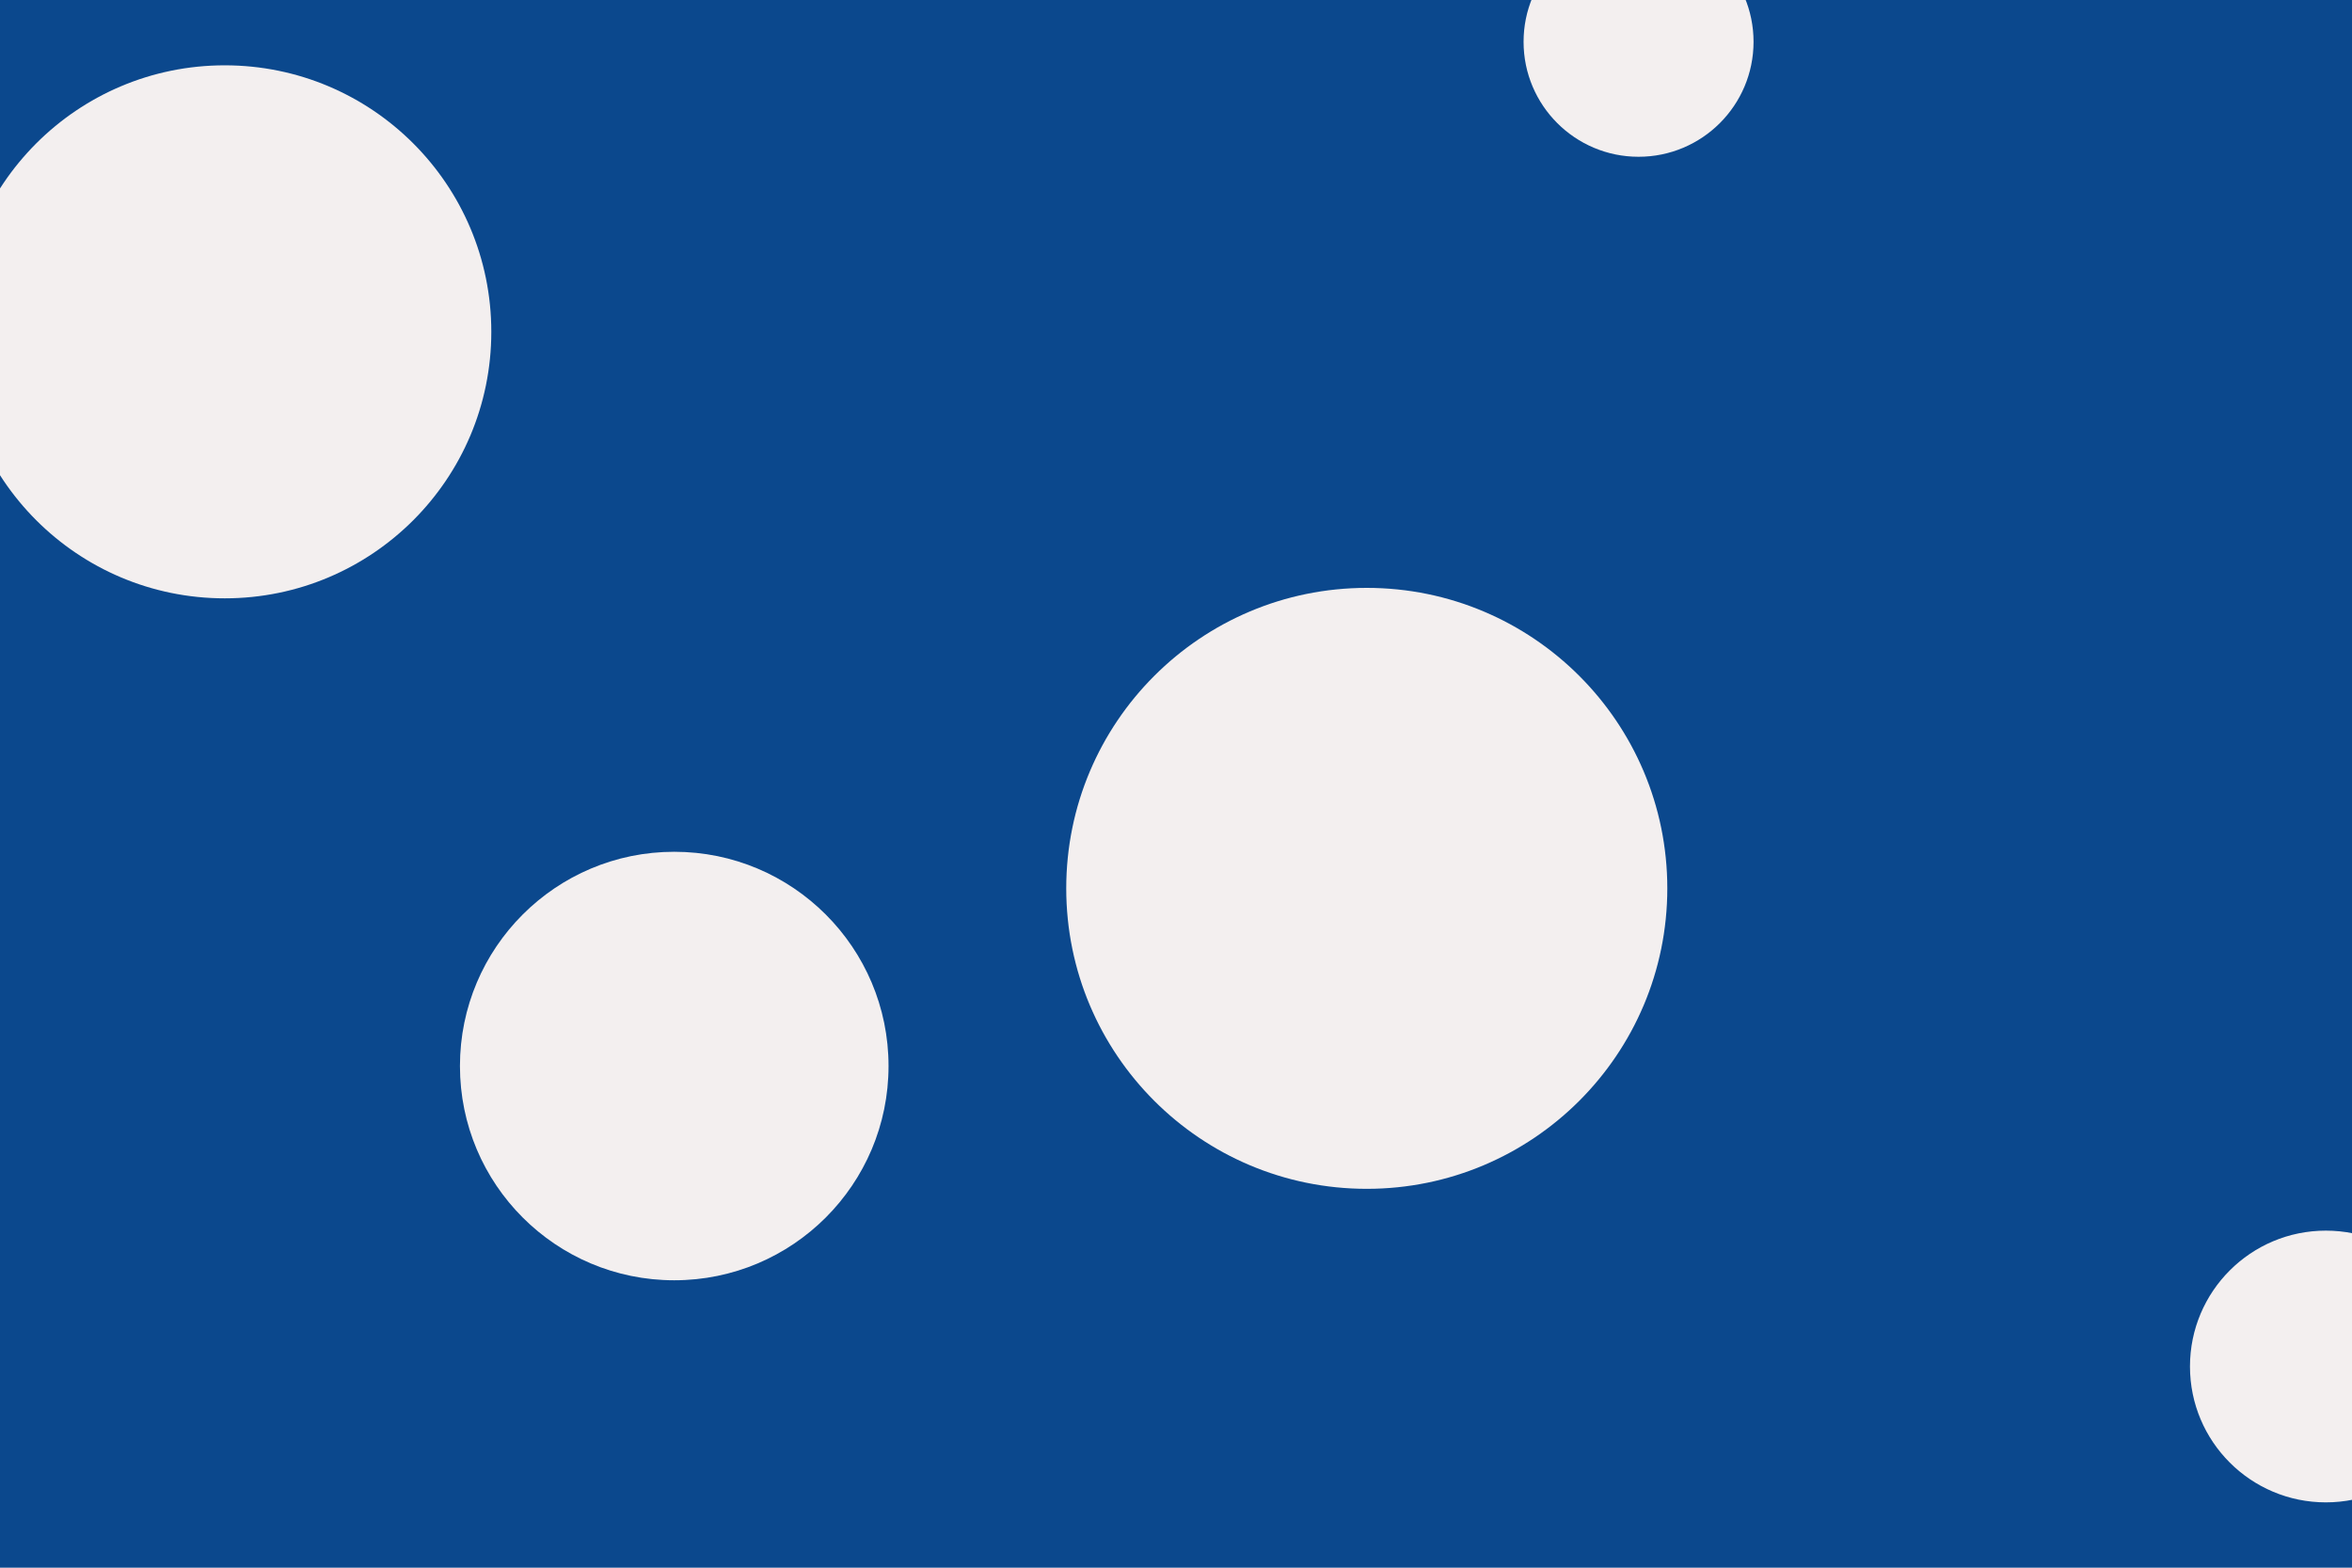 <svg id="visual" viewBox="0 0 900 600" width="900" height="600" xmlns="http://www.w3.org/2000/svg" xmlns:xlink="http://www.w3.org/1999/xlink" version="1.1"><rect x="0" y="0" width="900" height="600" fill="#0b488d"></rect><g fill="#F3EFEF"><circle r="115" cx="523" cy="340"></circle><circle r="44" cx="627" cy="16"></circle><circle r="52" cx="890" cy="523"></circle><circle r="82" cx="258" cy="408"></circle><circle r="102" cx="86" cy="127"></circle></g></svg>